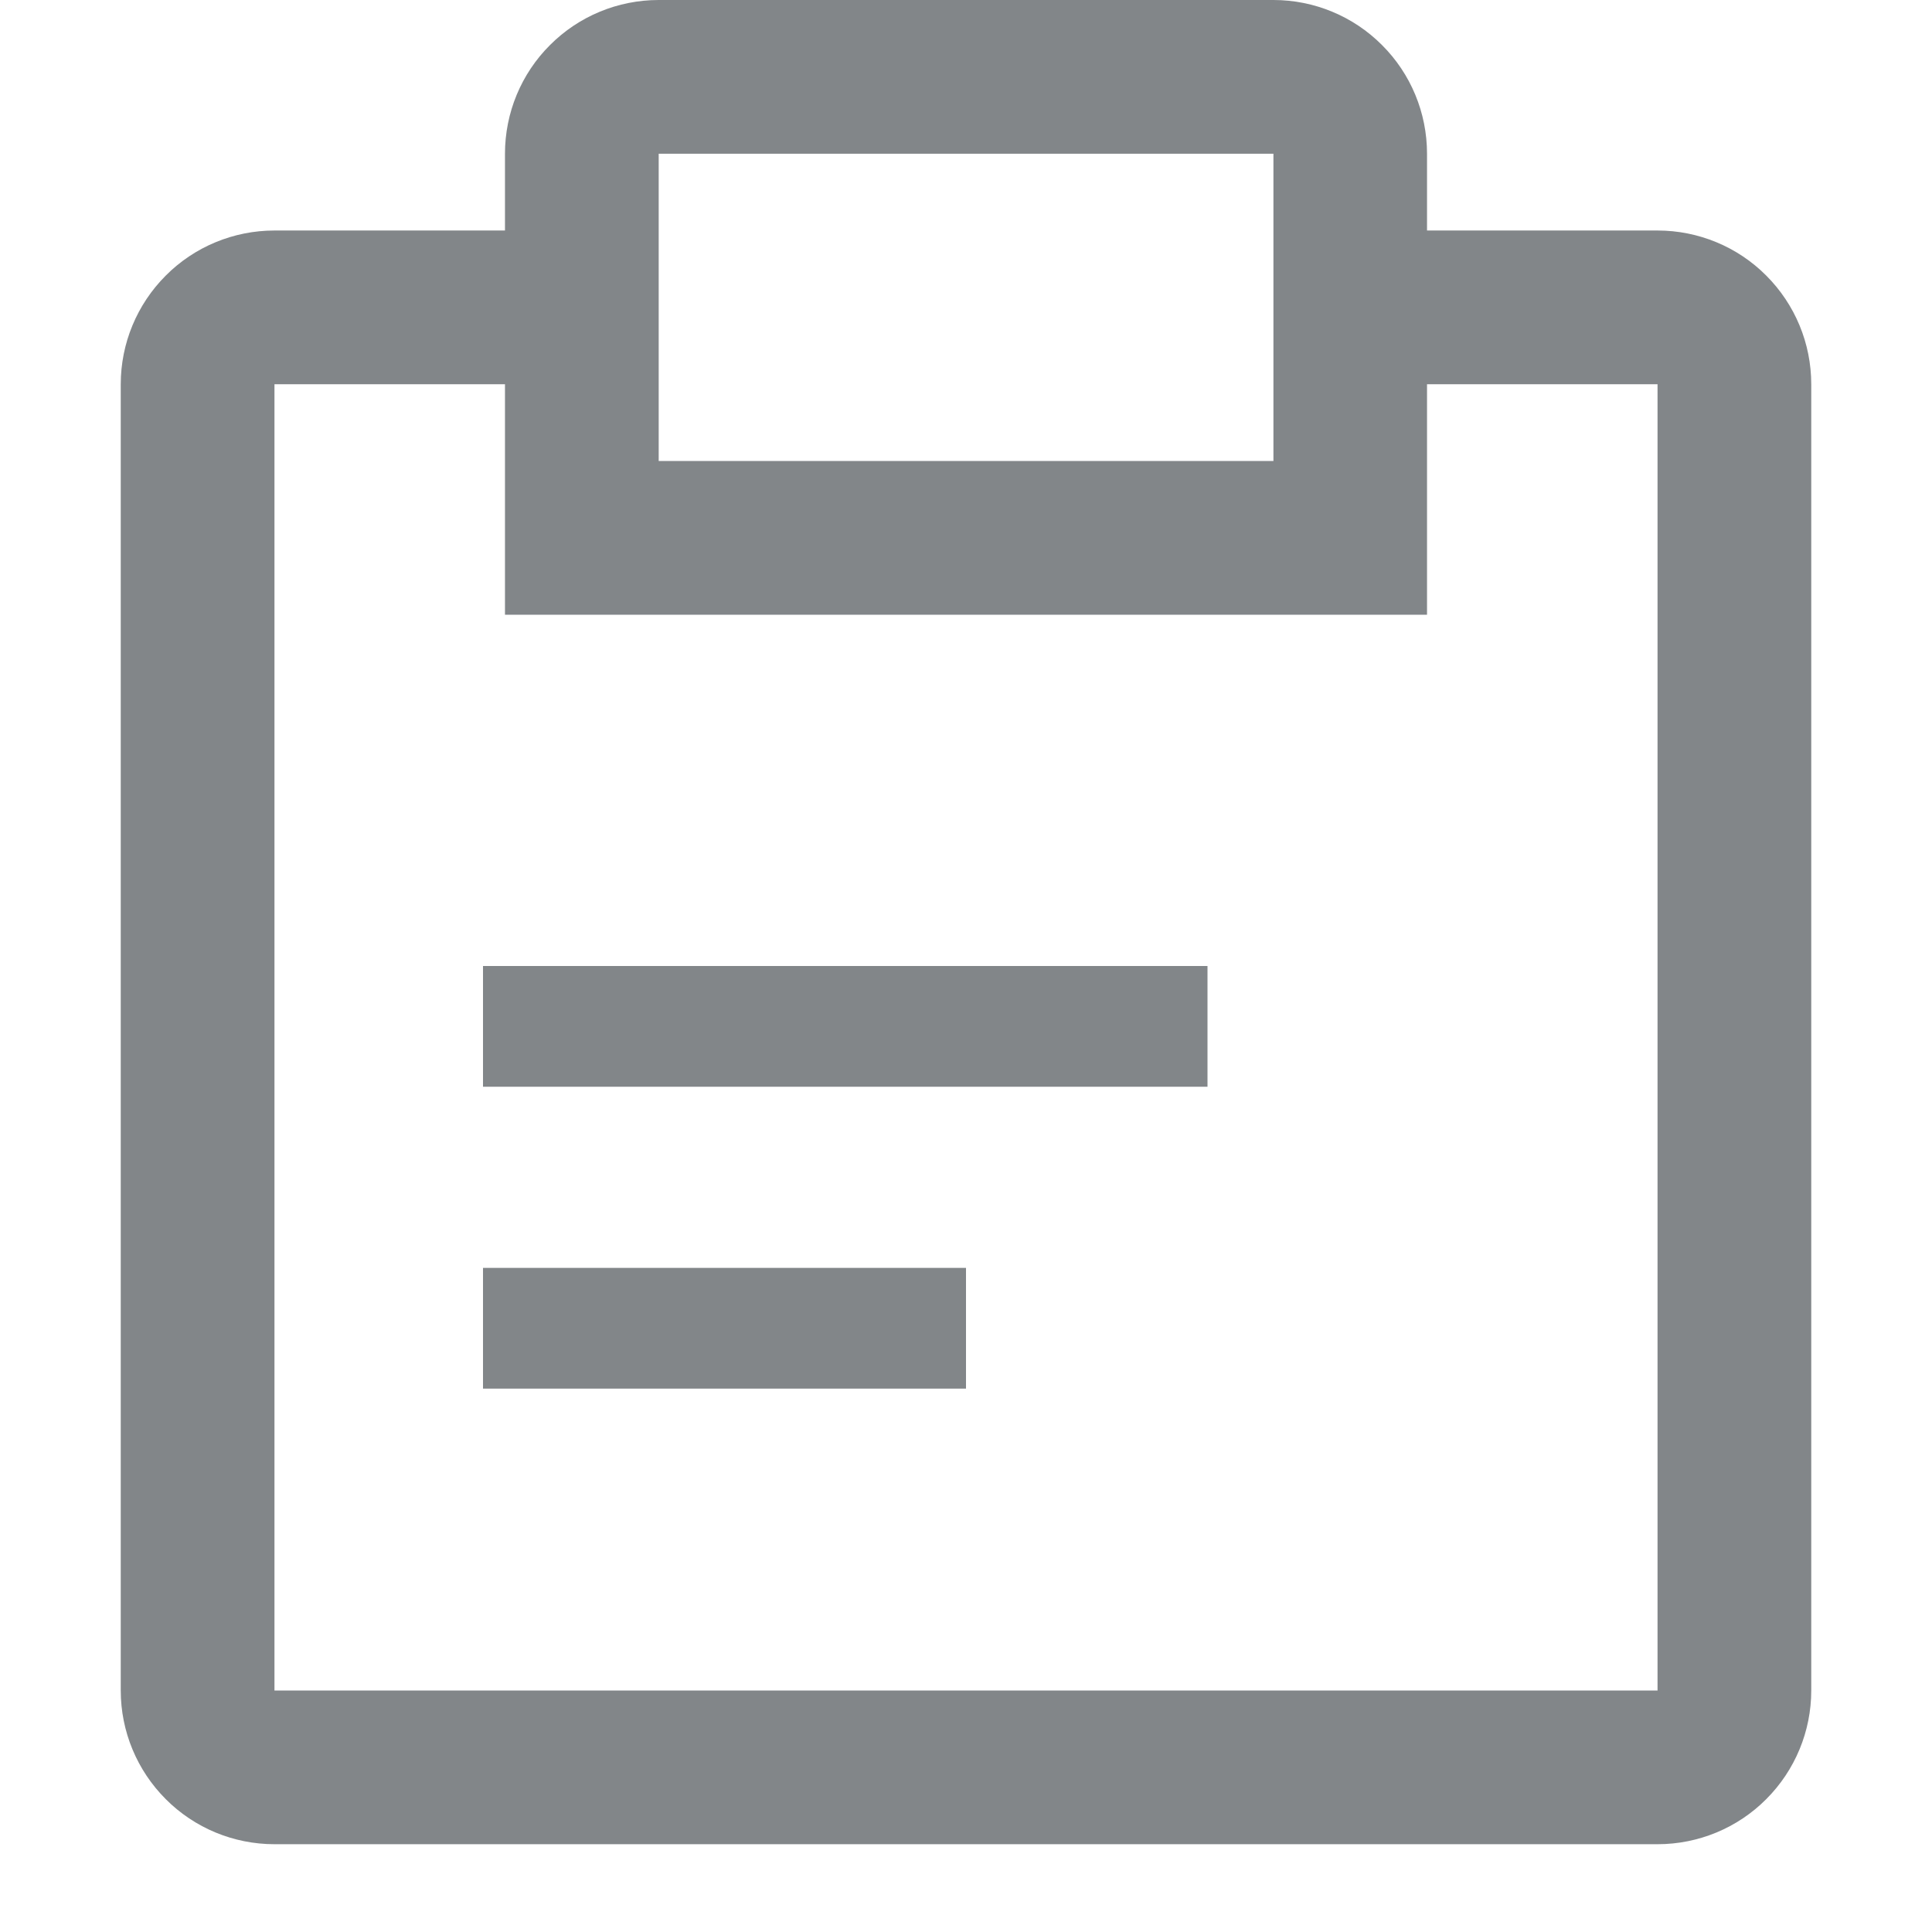 <svg width="16" height="16" viewBox="0 0 16 16" fill="none" xmlns="http://www.w3.org/2000/svg">
<g id="carbon:report">
<path id="Vector" d="M4 10.5H8V11.5H4V10.5ZM4 8H10V9H4V8Z" fill="#060F14" fill-opacity="0.5"/>
<path id="Vector_2" d="M13.727 1.909H11.818V1.273C11.818 0.935 11.684 0.611 11.445 0.373C11.207 0.134 10.883 0 10.546 0H5.455C5.117 0 4.793 0.134 4.555 0.373C4.316 0.611 4.182 0.935 4.182 1.273V1.909H2.273C1.935 1.909 1.611 2.043 1.373 2.282C1.134 2.521 1 2.844 1 3.182V14C1 14.338 1.134 14.661 1.373 14.9C1.611 15.139 1.935 15.273 2.273 15.273H13.727C14.065 15.273 14.389 15.139 14.627 14.9C14.866 14.661 15 14.338 15 14V3.182C15 2.844 14.866 2.521 14.627 2.282C14.389 2.043 14.065 1.909 13.727 1.909ZM5.455 1.273H10.546V3.818H5.455V1.273ZM13.727 14H2.273V3.182H4.182V5.091H11.818V3.182H13.727V14Z" fill="#060F14" fill-opacity="0.5"/>
</g>
</svg>

